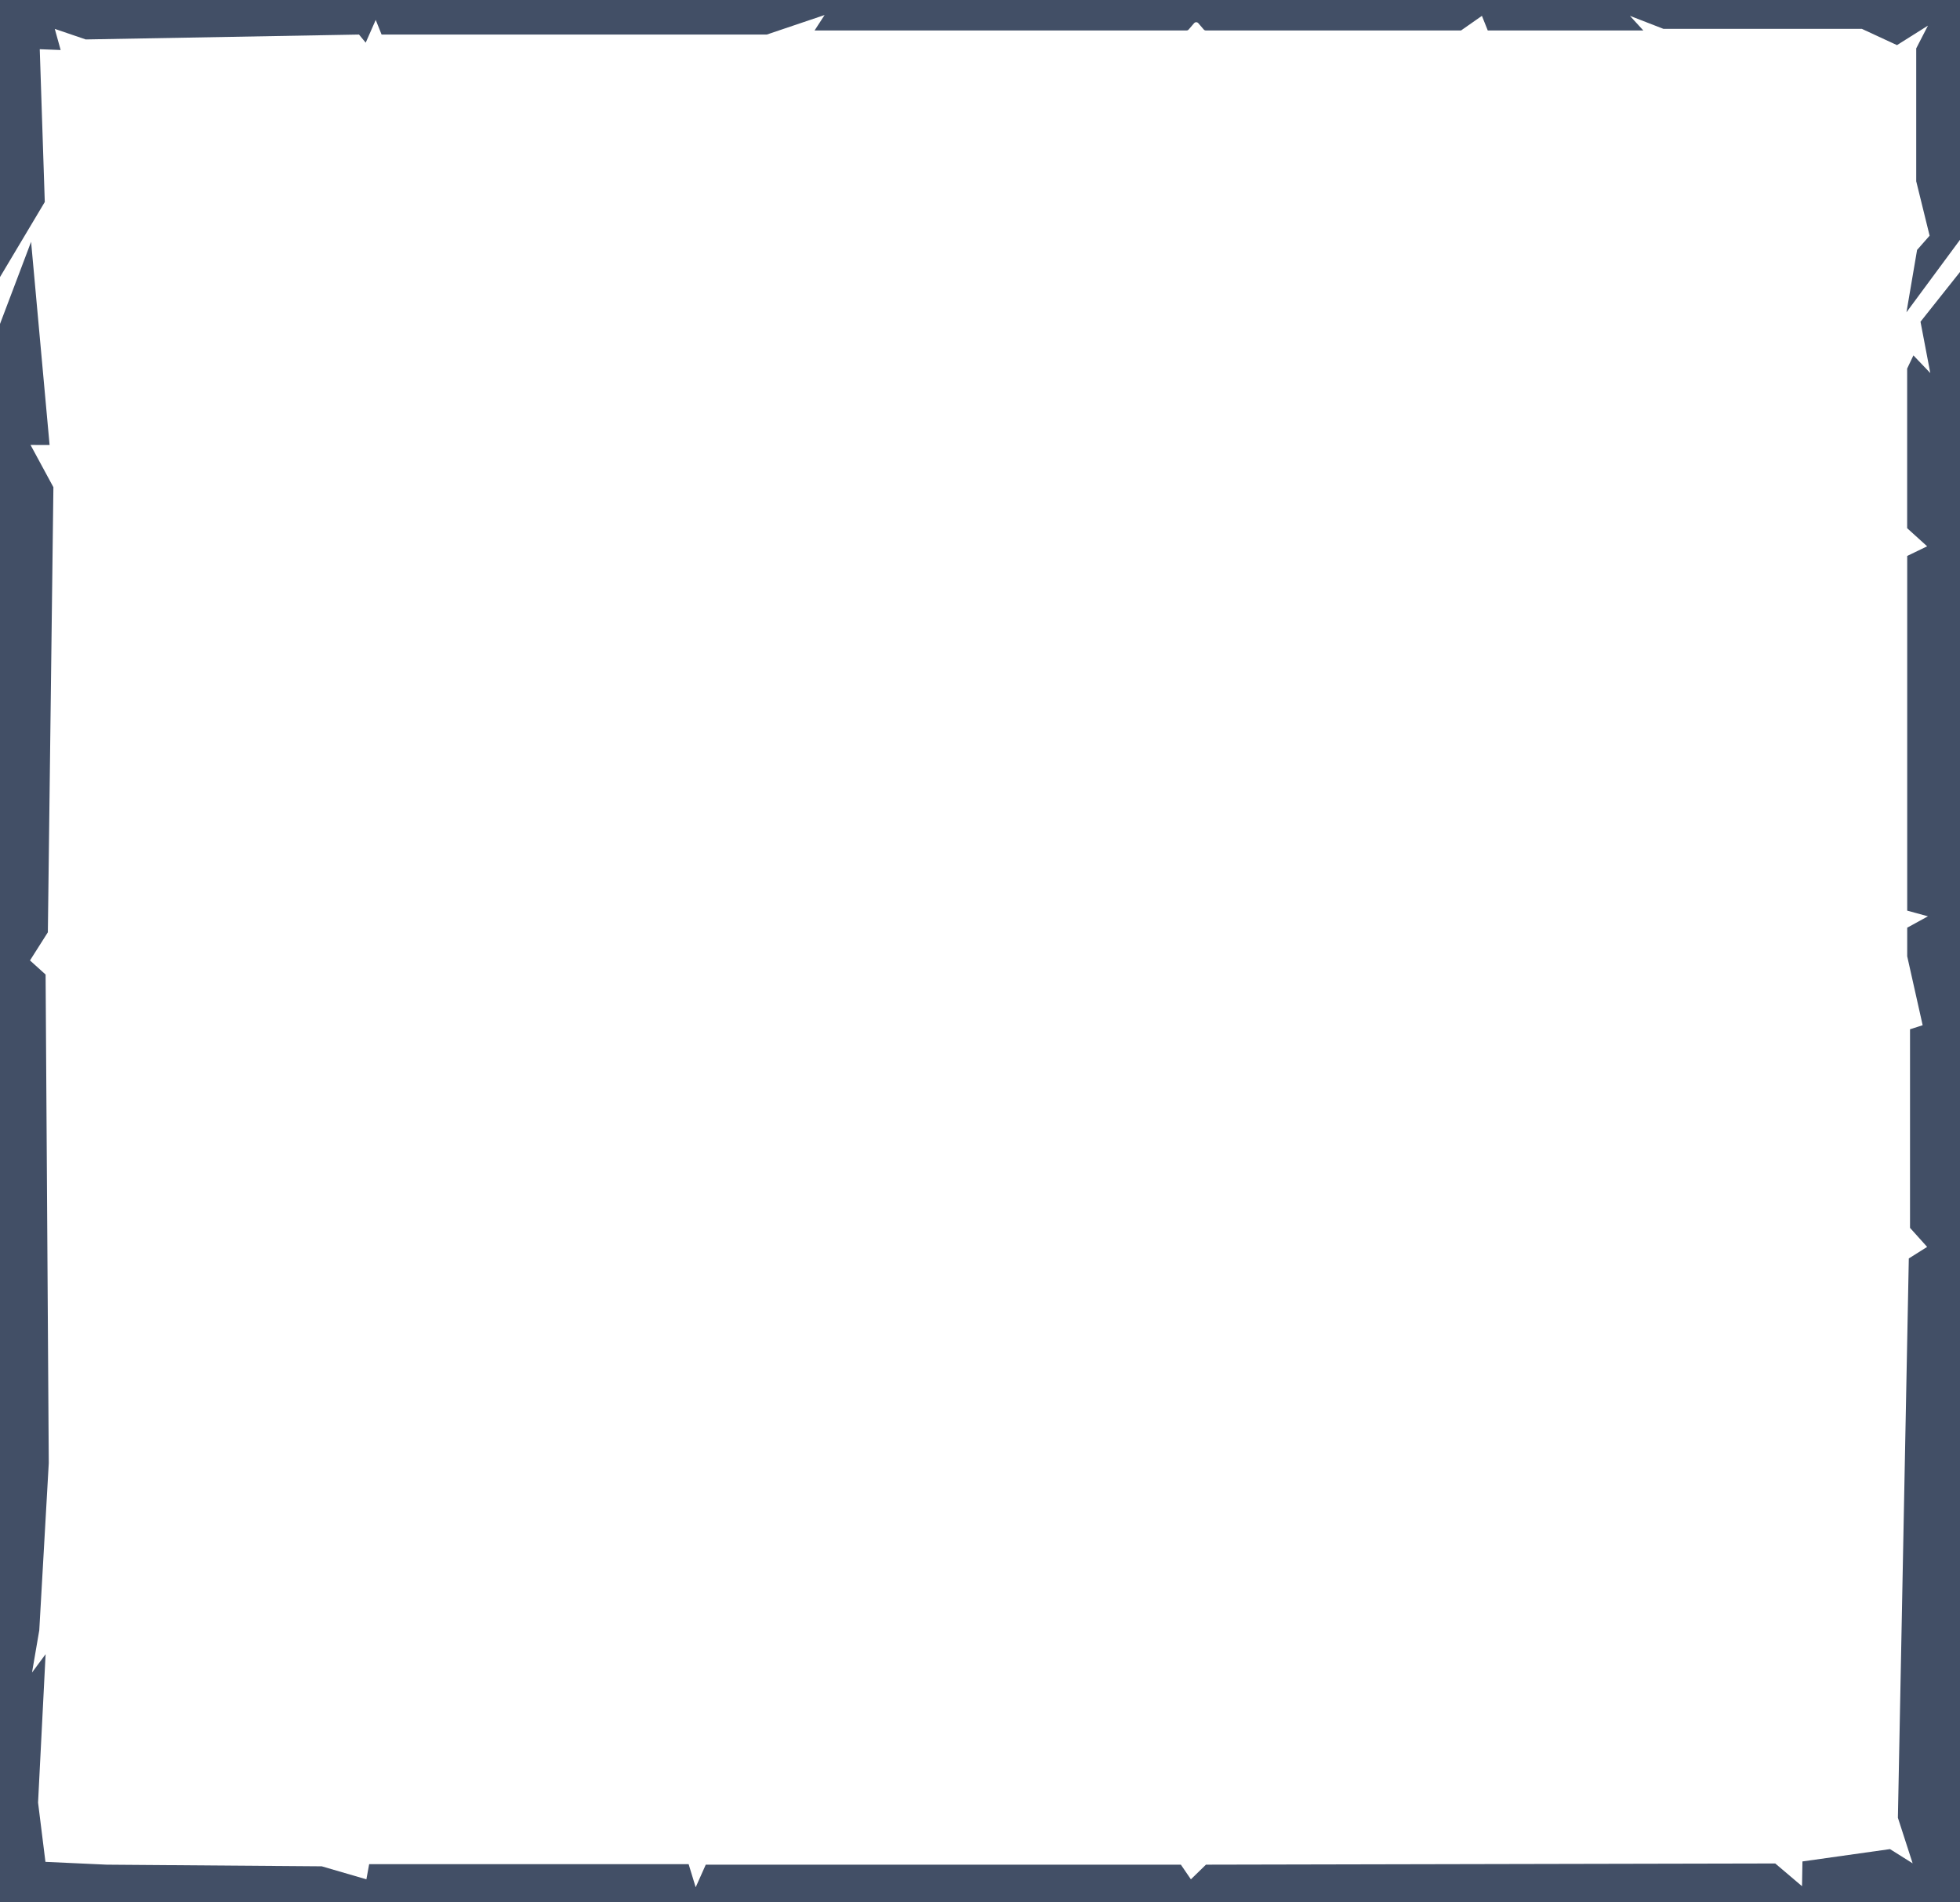 <svg width="170" height="165" viewBox="0 0 170 165" fill="none" xmlns="http://www.w3.org/2000/svg">
<g clip-path="url(#clip0_14_8)">
<path d="M-8.56 50.688L1.119 25.143L2.697 20.972L4.301 38.596L2.649 38.594L4.632 42.257L4.151 80.861L2.601 83.303L3.955 84.527L4.23 126.902L3.406 141.4L2.777 145.065L3.955 143.476L3.301 156.343L3.941 161.486L9.254 161.73L27.908 161.873L31.779 163.001L32.019 161.684H59.727L60.339 163.691L61.214 161.73H102.422L103.292 163.001L104.598 161.73L153.975 161.626L156.298 163.598L156.335 161.45L163.928 160.38L165.892 161.615L164.614 157.663L165.56 109.15L167.15 108.149L165.665 106.497V89.273L166.761 88.921L165.421 82.943V80.462L167.22 79.475L165.421 78.983V48.219L167.15 47.383L165.416 45.812V31.969L165.96 30.825L167.424 32.357L166.574 27.904L177.967 13.558V174.204L-8.56 173.643V50.688Z" fill="#424f66"/>
<path d="M-8.56 38.373V-9.204H177.967V10.013L165.356 27.085L166.277 21.678L167.365 20.443L166.203 15.722V4.196L167.22 2.222L164.534 3.913L161.486 2.502H144.276L141.372 1.375L142.534 2.643H129.041L128.534 1.375L126.721 2.643H104.59C104.519 2.643 104.451 2.612 104.408 2.56L103.935 2.01C103.839 1.9 103.666 1.9 103.57 2.01L103.099 2.56C103.054 2.612 102.986 2.643 102.918 2.643H70.652L71.522 1.303L66.512 2.995H33.096L32.589 1.727L31.719 3.701L31.138 2.997L7.437 3.421L4.751 2.505L5.261 4.339L3.448 4.268L3.884 17.52L-8.557 38.376L-8.56 38.373Z" fill="#424f66"/>
</g>
<defs>
<clipPath id="clip0_14_8">
<rect width="170" height="165" fill="white"/>
</clipPath>
</defs>
</svg>

